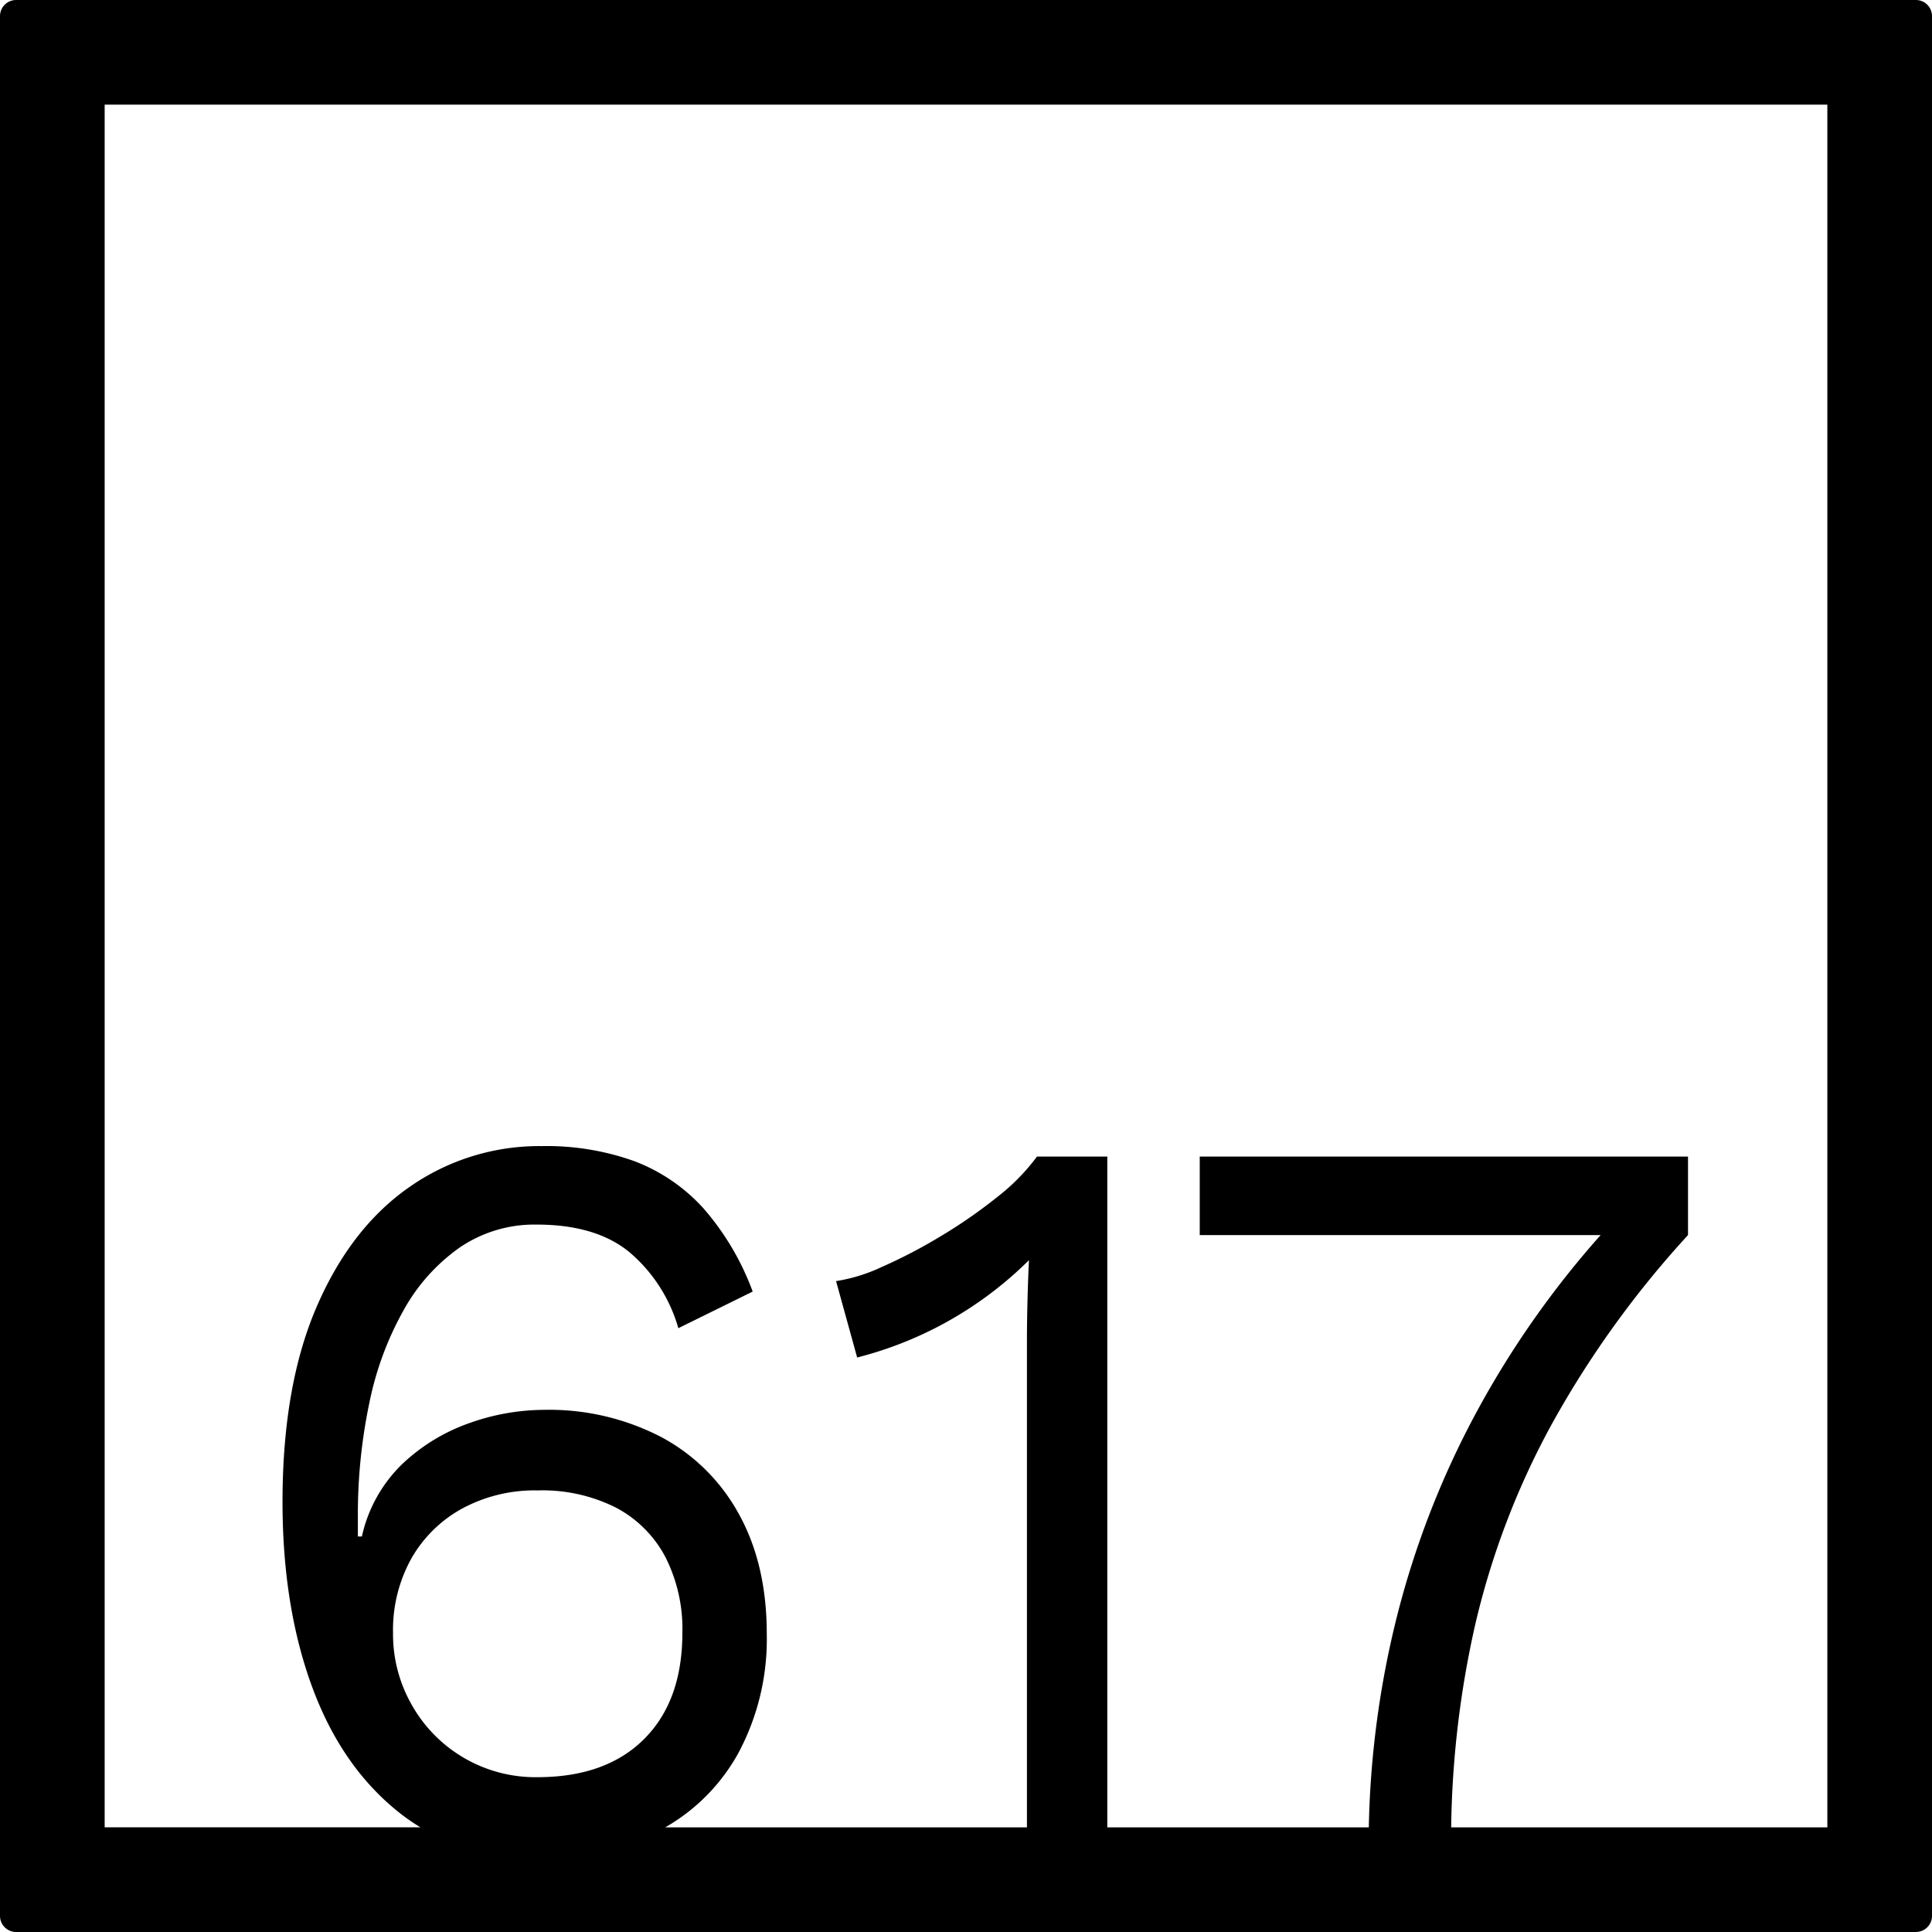 <svg xmlns="http://www.w3.org/2000/svg" width="120mm" height="120mm" viewBox="0 0 340.158 340.158">
  <g id="Zimmernummer">
      <g id="Z-04-617">
        <path fill="#000000" stroke="none" d="M337.323,0H2.835A2.836,2.836,0,0,0,0,2.835V337.323a2.836,2.836,0,0,0,2.835,2.835H337.323a2.836,2.836,0,0,0,2.835-2.835V2.835A2.836,2.836,0,0,0,337.323,0ZM72.559,300.274a25.085,25.085,0,0,1-3.36-12.806,25.9,25.9,0,0,1,3.183-12.99,22.973,22.973,0,0,1,8.933-8.844,26.859,26.859,0,0,1,13.354-3.224,28.835,28.835,0,0,1,13.8,3.04,20.773,20.773,0,0,1,8.667,8.66,27.946,27.946,0,0,1,3.007,13.358q0,11.98-6.722,18.7T94.669,312.9a24.985,24.985,0,0,1-22.11-12.621Zm249.173,21.458H255.5a171.644,171.644,0,0,1,4.2-35.554,139.235,139.235,0,0,1,13.531-35.469A173.221,173.221,0,0,1,297.2,217.453v-13.82H211.232v13.82h70.584a164.568,164.568,0,0,0-21.234,30.033,156.082,156.082,0,0,0-14.77,37.679A165.513,165.513,0,0,0,241,321.732H194.958v-118.1H182.577a36.686,36.686,0,0,1-7.076,7.186,88.47,88.47,0,0,1-9.993,6.91,90.6,90.6,0,0,1-10.259,5.343,29.743,29.743,0,0,1-8.048,2.487l3.715,13.451a66.017,66.017,0,0,0,30.247-17.135q-.18,3.869-.266,7.461t-.089,6.726v85.67H117.123a33.839,33.839,0,0,0,12.922-13.167A42.466,42.466,0,0,0,135,287.652q0-12.16-4.865-21a33.632,33.632,0,0,0-13.709-13.635,42.813,42.813,0,0,0-20.694-4.791,39.5,39.5,0,0,0-13,2.3,33.089,33.089,0,0,0-11.852,7.185,25.317,25.317,0,0,0-7.163,12.806h-.708V267.2a95.606,95.606,0,0,1,2.035-20.268,55.962,55.962,0,0,1,6.1-16.4,32.975,32.975,0,0,1,9.905-10.964,23.373,23.373,0,0,1,13.444-3.961q10.434,0,16.361,4.883a27.414,27.414,0,0,1,8.579,13.358l13.089-6.449a46.928,46.928,0,0,0-8.667-14.648,31.446,31.446,0,0,0-12.116-8.292,45.773,45.773,0,0,0-16.363-2.671,39.82,39.82,0,0,0-23.259,7.186q-10.349,7.185-16.362,21.1t-6.013,34.363q0,18.24,5.129,32.336t15.212,22.2a35.524,35.524,0,0,0,3.945,2.757h-55.6V18.425H321.732Z"/>
      </g>
    </g>
</svg>
